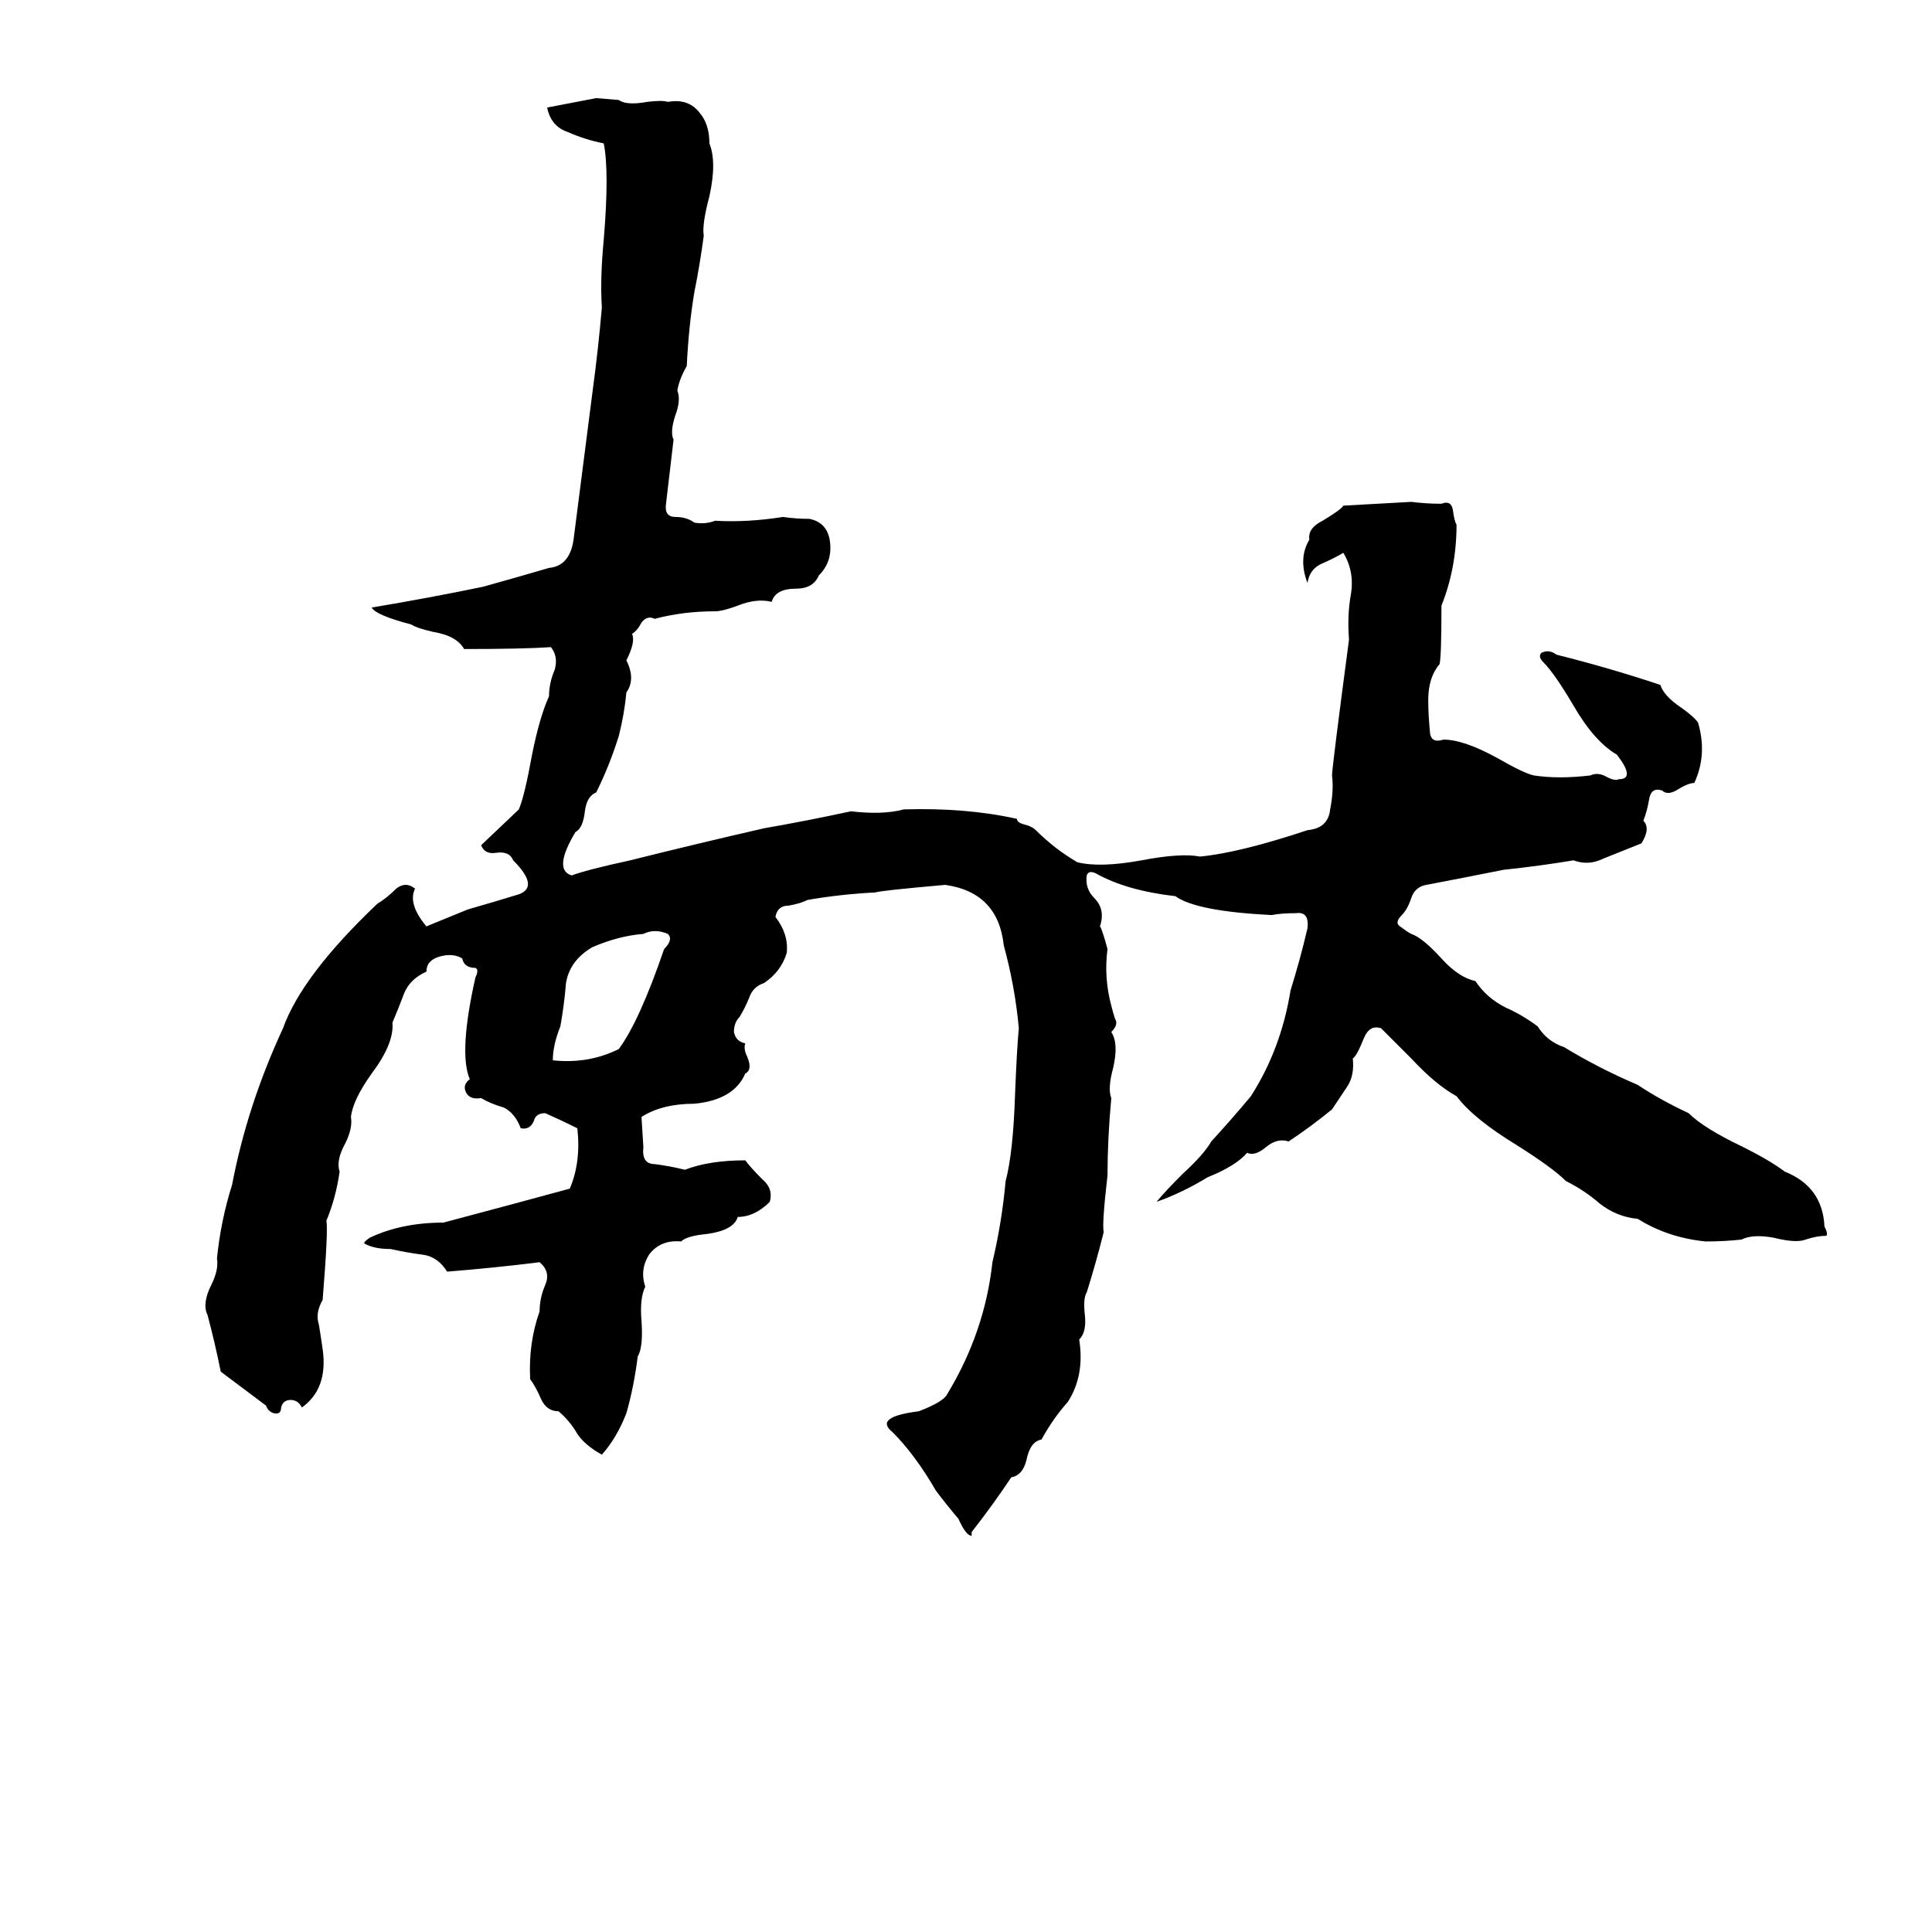 <svg xmlns="http://www.w3.org/2000/svg" viewBox="0 -800 1024 1024">
	<path fill="#000000" d="M316 -748L328 -747Q332 -744 343 -746Q351 -747 354 -746Q365 -748 371 -740Q376 -734 376 -724Q380 -714 376 -696Q372 -681 373 -675Q371 -660 368 -645Q365 -627 364 -606Q360 -599 359 -593Q361 -588 358 -580Q355 -571 357 -567Q355 -550 353 -533Q352 -526 358 -526Q364 -526 368 -523Q374 -522 379 -524Q396 -523 415 -526Q422 -525 429 -525Q439 -523 440 -512Q441 -502 434 -495Q431 -488 422 -488Q411 -488 409 -481Q401 -483 391 -479Q383 -476 379 -476Q362 -476 347 -472Q343 -474 340 -470Q338 -466 335 -464Q337 -460 332 -450Q337 -440 332 -433Q331 -422 328 -410Q323 -394 316 -380Q311 -378 310 -370Q309 -361 305 -359Q293 -339 303 -336Q311 -339 334 -344Q370 -353 405 -361Q428 -365 451 -370Q468 -368 479 -371Q512 -372 539 -366Q539 -364 543 -363Q547 -362 549 -360Q559 -350 571 -343Q583 -340 605 -344Q626 -348 636 -346Q657 -348 693 -360Q704 -361 705 -371Q707 -381 706 -389Q706 -393 715 -461Q714 -474 716 -485Q718 -497 712 -507Q707 -504 700 -501Q694 -498 693 -491Q688 -504 694 -514Q693 -520 701 -524Q711 -530 712 -532Q730 -533 748 -534Q756 -533 764 -533Q769 -535 770 -530Q771 -523 772 -522Q772 -499 764 -479Q764 -452 763 -448Q757 -441 757 -429Q757 -421 758 -411Q759 -406 765 -408Q776 -408 794 -398Q808 -390 813 -389Q826 -387 843 -389Q847 -391 852 -388Q856 -386 858 -387Q867 -387 857 -400Q845 -407 834 -426Q824 -443 818 -449Q815 -452 817 -454Q821 -456 825 -453Q853 -446 880 -437Q882 -431 891 -425Q898 -420 900 -417Q905 -400 898 -385Q895 -385 890 -382Q884 -378 881 -381Q875 -383 874 -376Q873 -370 871 -365Q875 -361 870 -353Q860 -349 850 -345Q842 -341 834 -344Q816 -341 797 -339Q777 -335 756 -331Q750 -330 748 -324Q746 -318 743 -315Q739 -311 742 -309Q746 -306 748 -305Q754 -303 764 -292Q773 -282 782 -280Q788 -271 798 -266Q807 -262 815 -256Q820 -248 829 -245Q847 -234 868 -225Q880 -217 895 -210Q903 -202 924 -192Q938 -185 946 -179Q966 -171 967 -150Q969 -146 968 -145Q963 -145 957 -143Q952 -141 940 -144Q929 -146 923 -143Q914 -142 904 -142Q884 -144 868 -154Q857 -155 848 -162Q840 -169 830 -174Q823 -181 804 -193Q781 -207 772 -219Q761 -225 748 -239Q735 -252 732 -255Q726 -257 723 -250Q719 -240 717 -239Q718 -230 714 -224Q710 -218 706 -212Q695 -203 683 -195Q677 -197 671 -192Q665 -187 661 -189Q655 -182 640 -176Q627 -168 613 -163Q617 -168 627 -178Q638 -188 642 -195Q653 -207 663 -219Q679 -244 684 -275Q689 -291 693 -308Q694 -317 687 -316Q679 -316 674 -315Q634 -317 623 -325Q597 -328 581 -337Q577 -339 576 -336Q575 -329 580 -324Q586 -318 583 -309Q584 -308 587 -297Q585 -282 589 -267Q590 -263 591 -260Q593 -257 589 -253Q593 -247 590 -234Q587 -223 589 -218Q587 -196 587 -177Q584 -151 585 -147Q581 -131 576 -115Q574 -112 575 -103Q576 -94 572 -90Q575 -71 566 -57Q558 -48 552 -37Q546 -36 544 -26Q542 -18 536 -17Q526 -2 515 12Q515 13 515 14Q512 14 508 5Q502 -2 496 -10Q485 -29 473 -41Q463 -49 487 -52Q500 -57 502 -61Q522 -94 526 -131Q531 -152 533 -174Q537 -189 538 -220Q539 -245 540 -255Q538 -277 532 -299Q529 -327 501 -331Q467 -328 464 -327Q445 -326 428 -323Q424 -321 418 -320Q412 -320 411 -314Q418 -305 417 -295Q414 -285 405 -279Q399 -277 397 -271Q395 -266 392 -261Q389 -258 389 -253Q390 -248 395 -247Q394 -244 396 -240Q399 -233 395 -231Q389 -217 368 -215Q351 -215 340 -208L341 -192Q340 -183 347 -183Q355 -182 363 -180Q376 -185 395 -185Q398 -181 404 -175Q410 -170 408 -163Q400 -155 391 -155Q389 -148 375 -146Q364 -145 361 -142Q350 -143 344 -135Q339 -127 342 -118Q339 -112 340 -100Q341 -86 338 -81Q336 -65 332 -51Q327 -38 319 -29Q310 -34 306 -40Q302 -47 296 -52Q290 -52 287 -58Q284 -65 281 -69Q280 -88 286 -105Q286 -112 289 -119Q292 -126 286 -131Q262 -128 237 -126Q232 -134 224 -135Q216 -136 207 -138Q198 -138 193 -141Q193 -142 196 -144Q213 -152 235 -152Q269 -161 302 -170Q308 -184 306 -202Q298 -206 289 -210Q284 -210 283 -206Q281 -201 276 -202Q273 -210 267 -213Q260 -215 255 -218Q249 -217 247 -221Q245 -225 249 -228Q243 -242 252 -282Q254 -286 252 -287Q246 -287 245 -292Q240 -295 233 -293Q226 -291 226 -285Q217 -281 214 -273Q211 -265 208 -258Q209 -247 197 -231Q187 -217 186 -208Q187 -202 183 -194Q178 -185 180 -179Q178 -165 173 -153Q174 -148 171 -111Q167 -104 169 -98Q170 -92 171 -85Q174 -64 160 -54Q158 -58 154 -58Q150 -58 149 -54Q149 -50 145 -51Q142 -52 141 -55Q129 -64 117 -73Q114 -88 110 -103Q107 -109 112 -119Q116 -127 115 -133Q117 -153 123 -172Q131 -214 150 -255Q160 -283 200 -321Q205 -324 210 -329Q215 -333 220 -329Q216 -321 226 -309L248 -318Q262 -322 275 -326Q286 -330 272 -344Q270 -349 263 -348Q257 -347 255 -352L275 -371Q278 -378 282 -400Q286 -420 291 -431Q291 -438 294 -445Q296 -452 292 -457Q277 -456 246 -456Q242 -463 230 -465Q221 -467 218 -469Q199 -474 197 -478Q227 -483 256 -489Q274 -494 291 -499Q302 -500 304 -514Q309 -553 314 -592Q317 -614 319 -637Q318 -652 320 -673Q323 -709 320 -724Q310 -726 301 -730Q292 -733 290 -743ZM341 -305Q328 -304 314 -298Q302 -291 300 -279Q299 -267 297 -256Q293 -246 293 -238Q312 -236 328 -244Q339 -259 352 -297Q357 -302 354 -305Q347 -308 341 -305Z"/>
</svg>